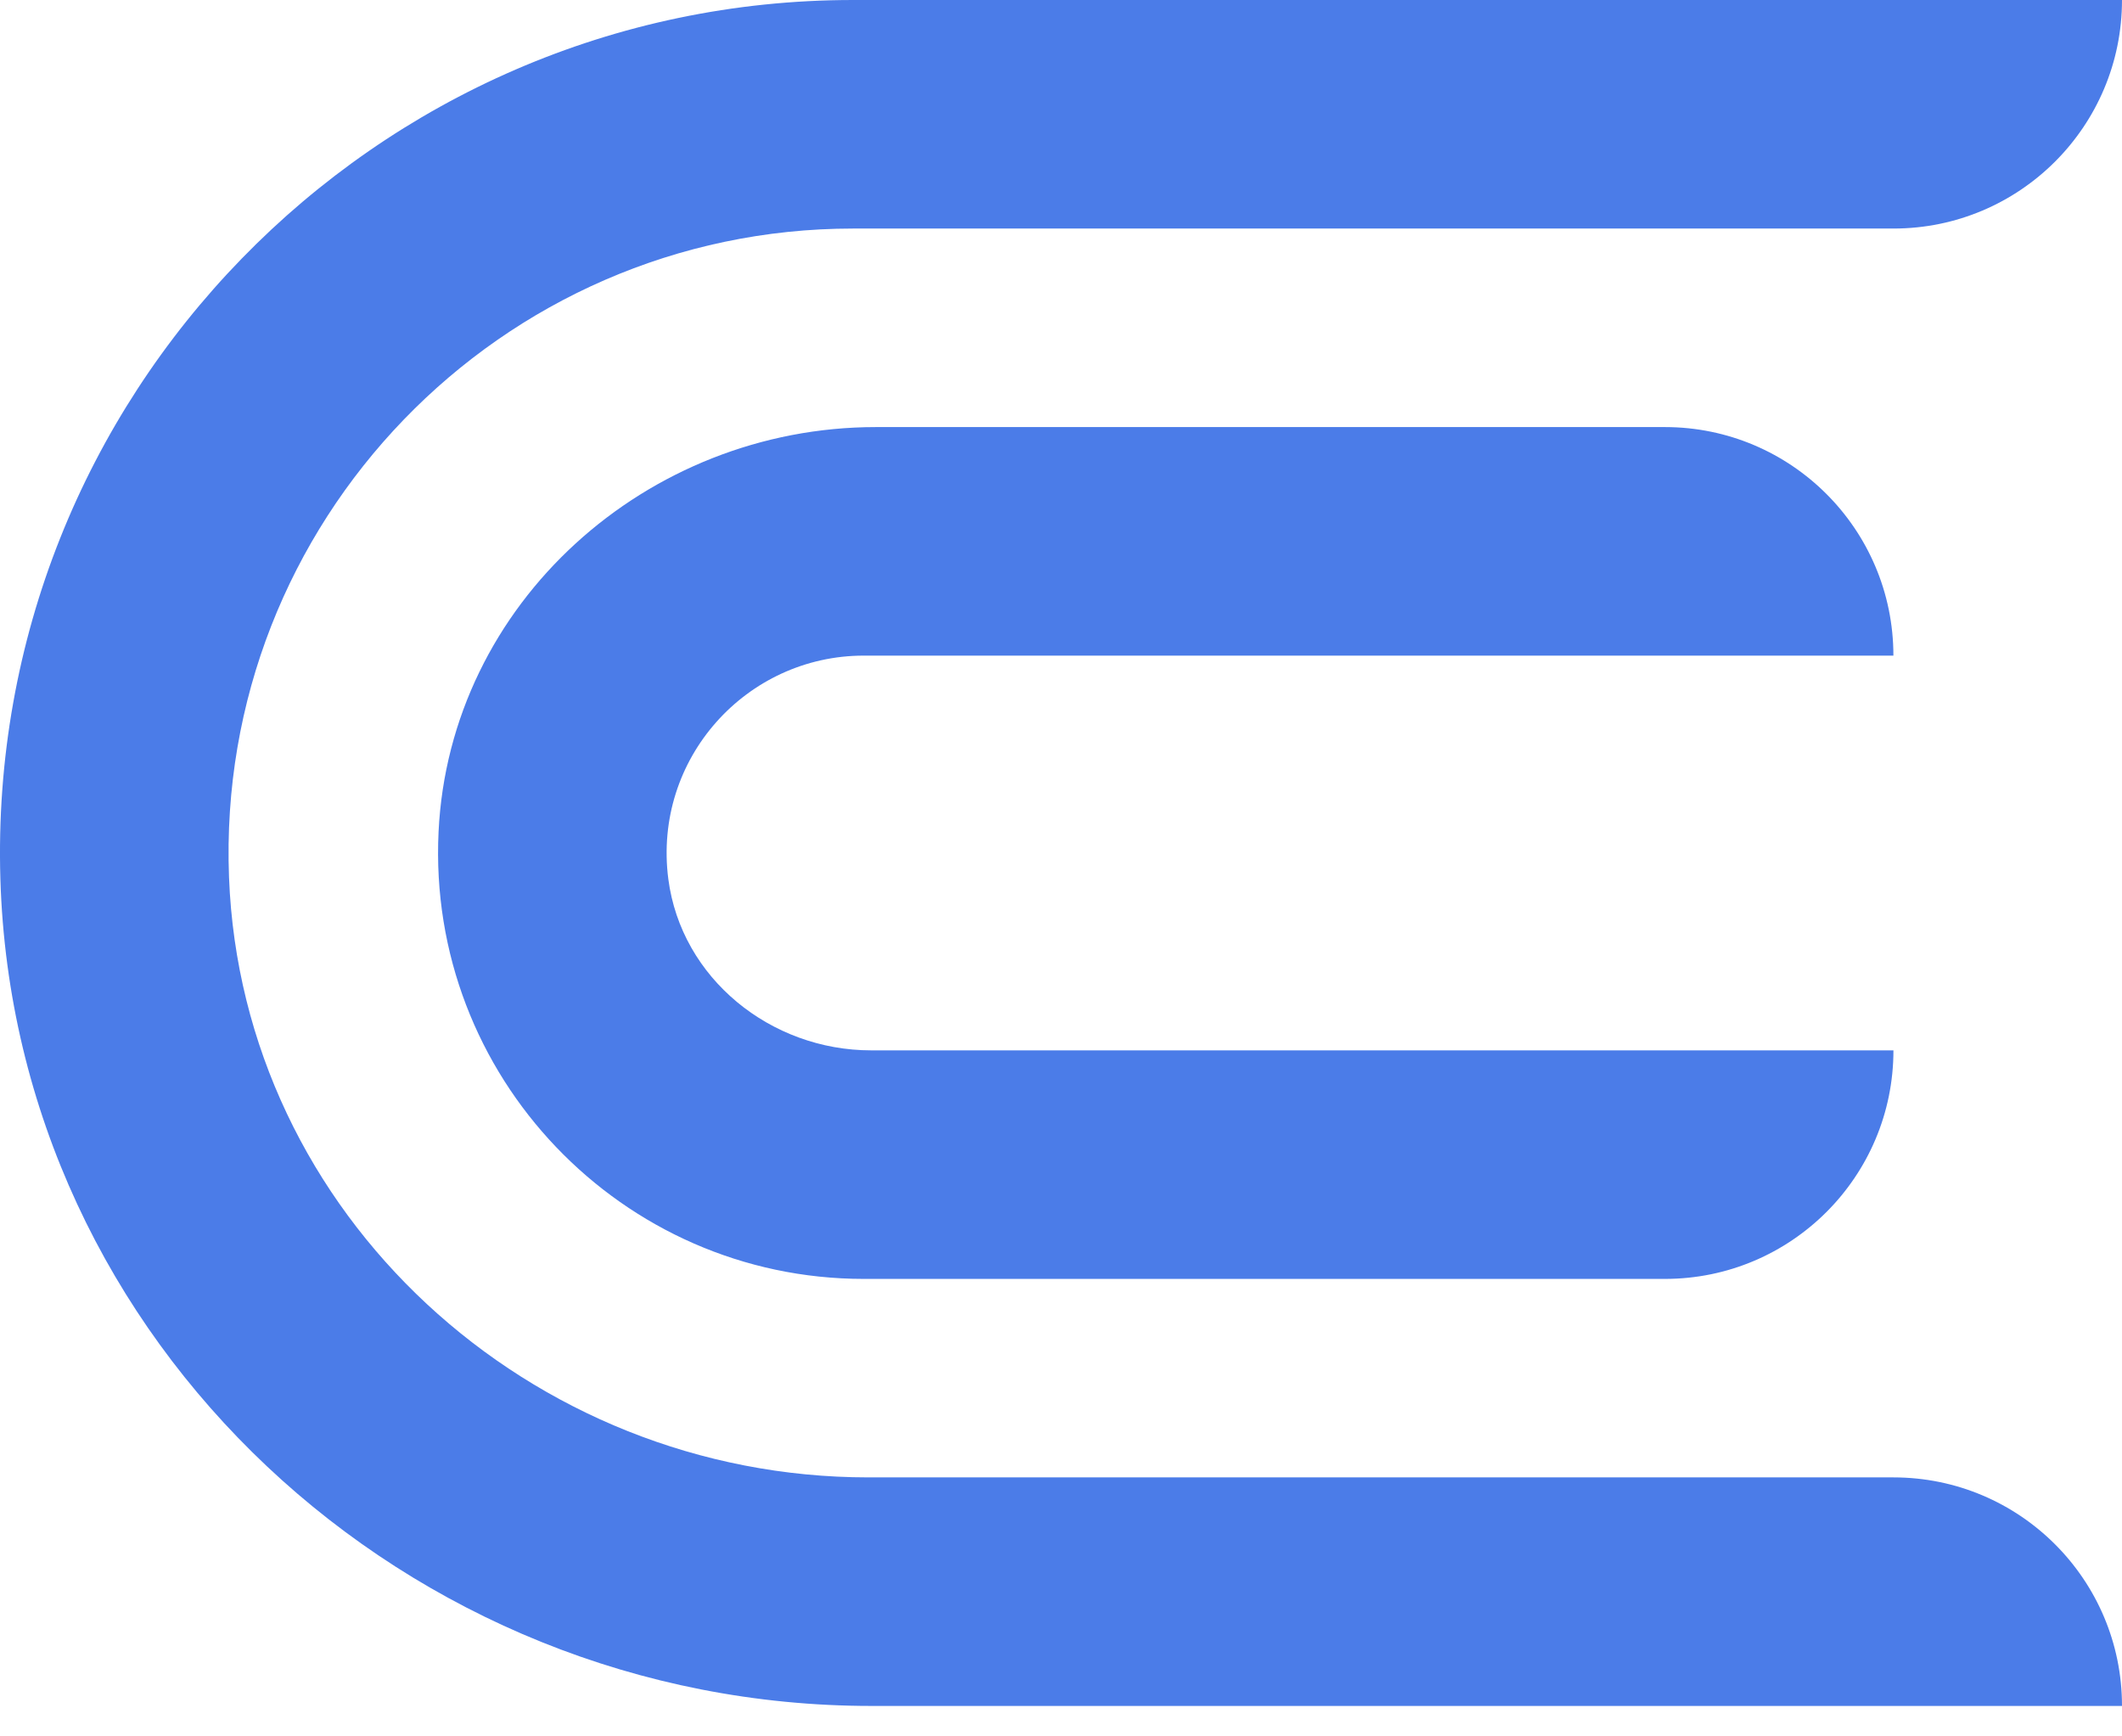 <svg width="55" height="45" viewBox="0 0 55 45" fill="none" xmlns="http://www.w3.org/2000/svg">
<path d="M5.936 22.736C6.273 31.492 13.748 38.288 22.51 38.288H49.077C52.348 38.288 55 40.94 55 44.211H22.582C10.555 44.211 0.373 34.803 0.01 22.781C-0.366 10.287 9.691 0 22.11 0H55C55 3.271 52.348 5.923 49.077 5.923H22.11C12.972 5.923 5.581 13.53 5.936 22.736Z" fill="#4B7CE8"/>
<path d="M17.322 22.78C17.657 25.358 19.978 27.221 22.578 27.221H49.076C49.076 30.492 46.424 33.144 43.153 33.144H22.388C16.125 33.144 11.063 27.897 11.367 21.558C11.652 15.627 16.766 11.068 22.704 11.068H43.152C46.423 11.068 49.075 13.72 49.075 16.991H22.387C19.348 16.991 16.919 19.661 17.322 22.78Z" fill="#4B7CE8"/>
</svg>
